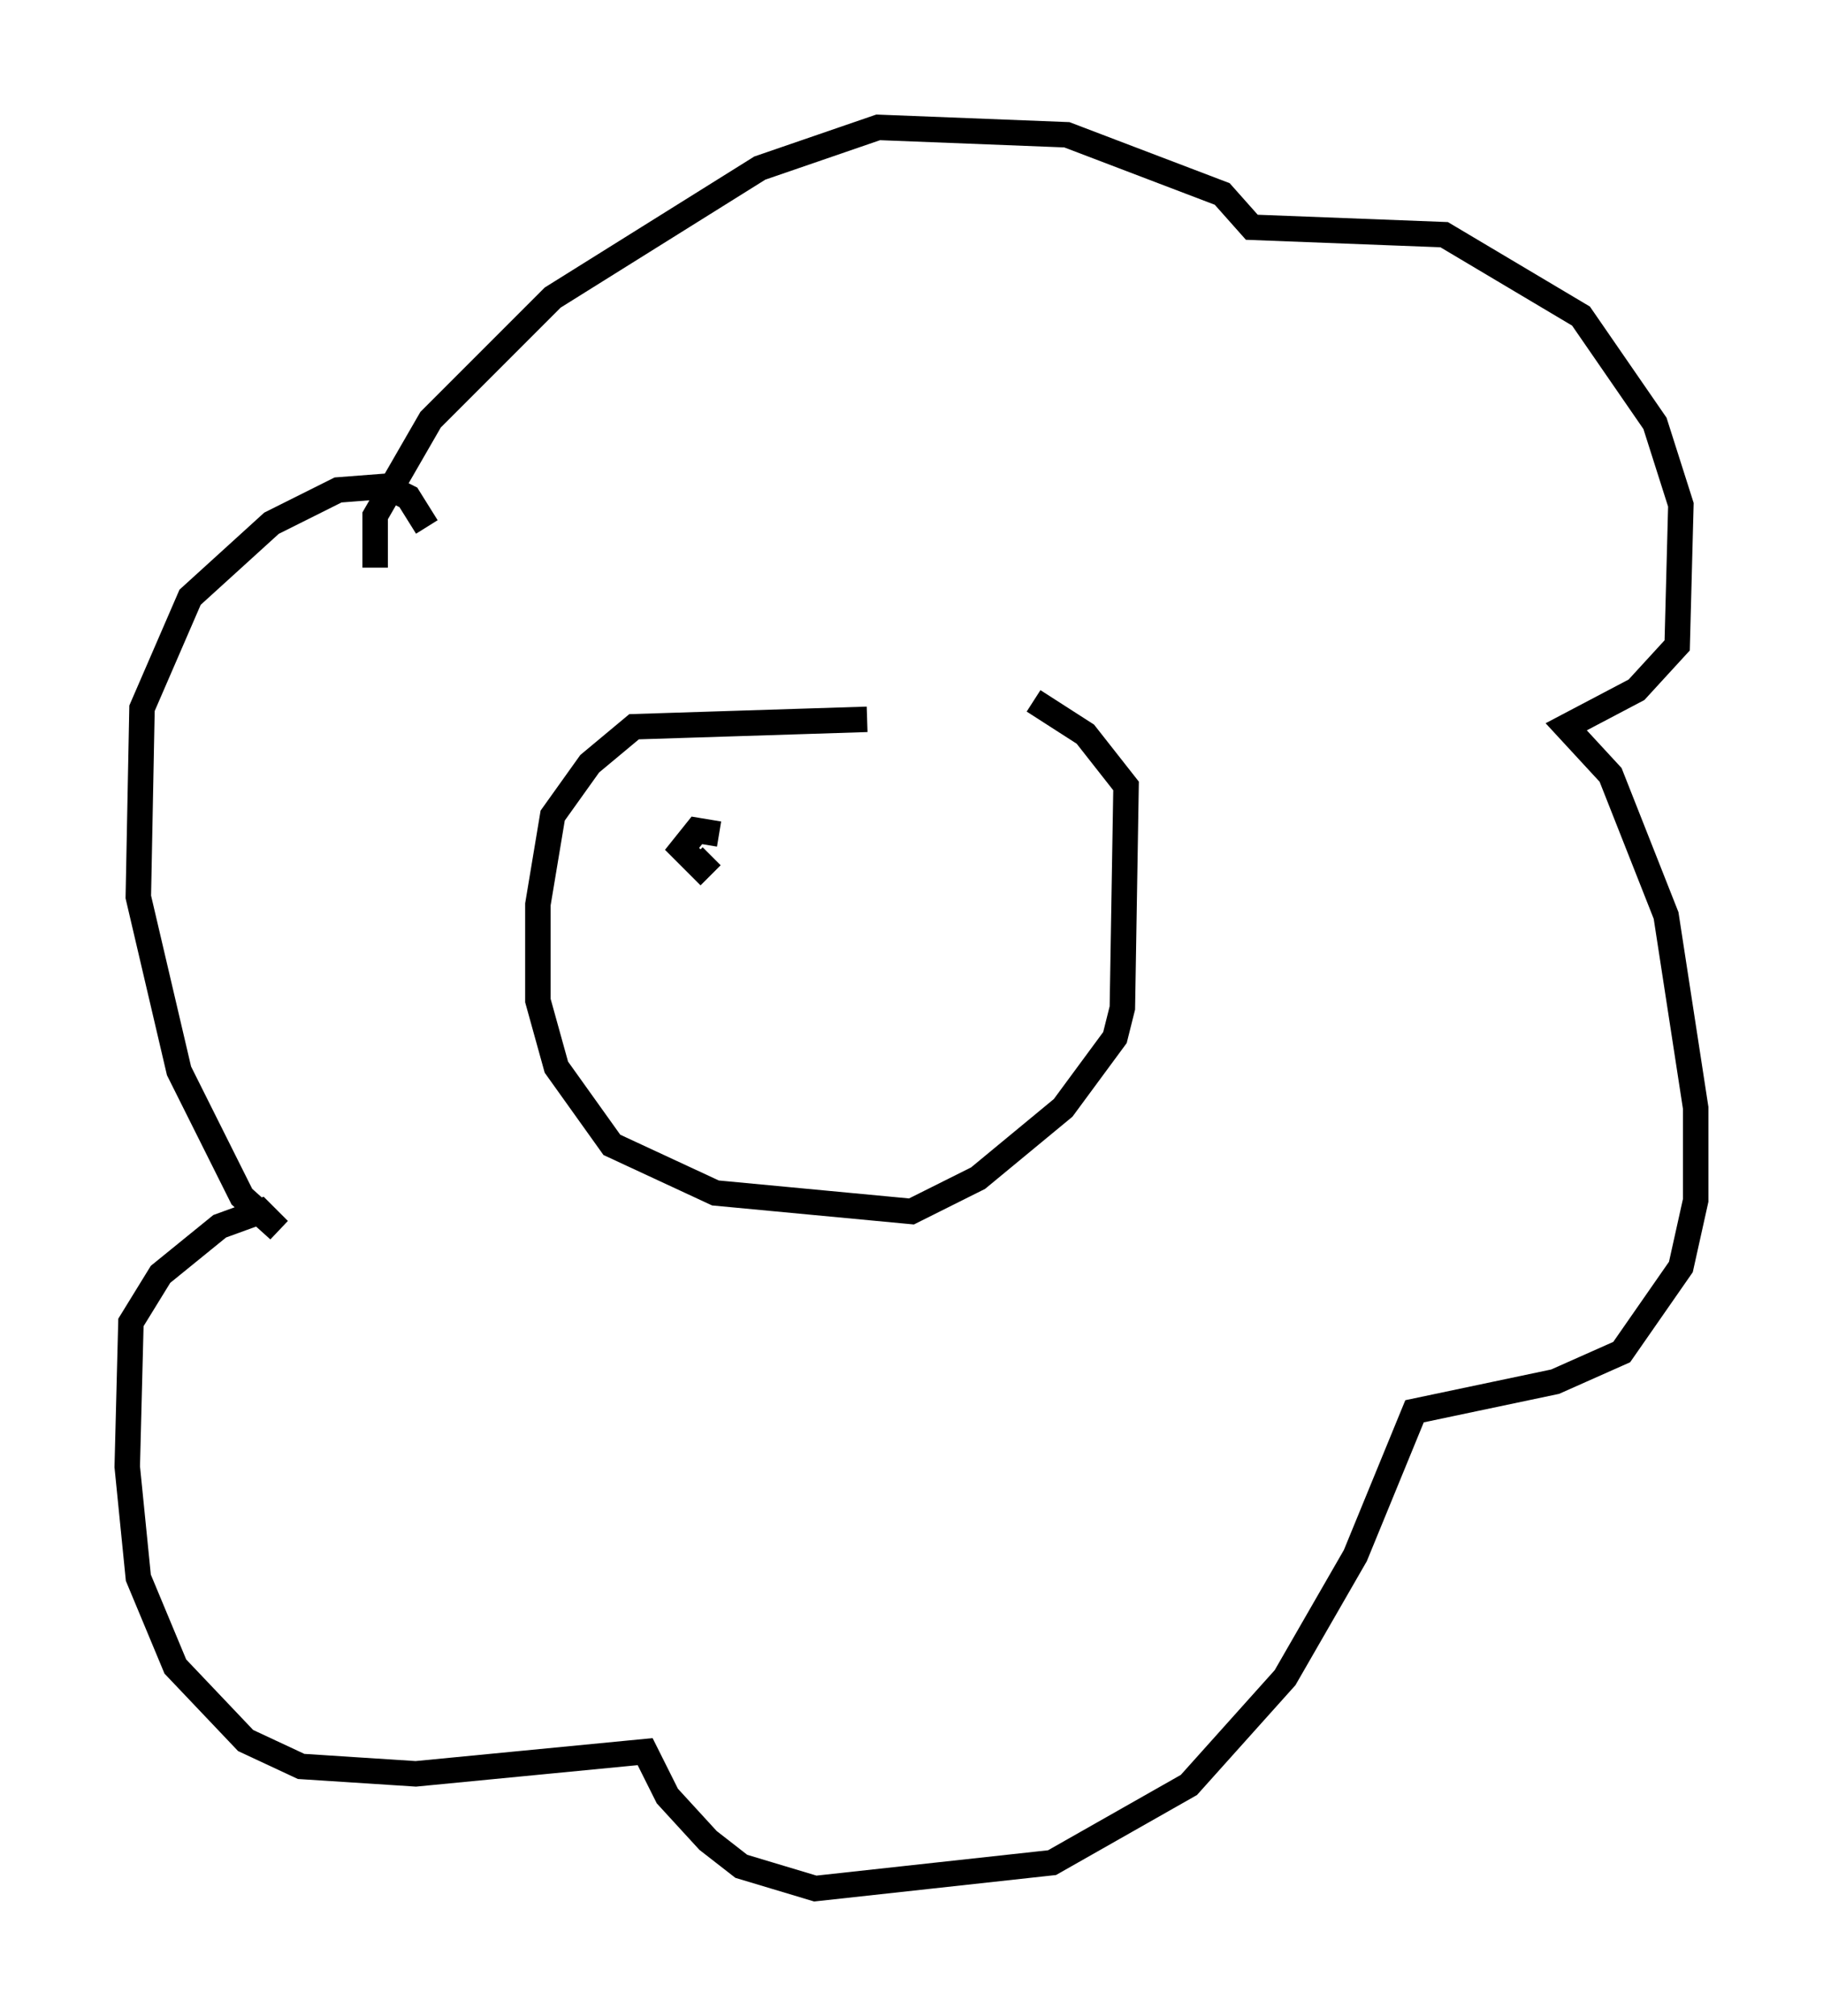 <?xml version="1.0" encoding="utf-8" ?>
<svg baseProfile="full" height="79.14" version="1.1" width="71.586" xmlns="http://www.w3.org/2000/svg" xmlns:ev="http://www.w3.org/2001/xml-events" xmlns:xlink="http://www.w3.org/1999/xlink"><defs /><rect fill="white" height="79.14" width="71.586" x="0" y="0" /><path d="M39.134, 28.821 m-5.084, -0.581 l-9.151, 0.291 -1.743, 1.453 l-1.453, 2.034 -0.581, 3.486 l0.0, 3.777 0.726, 2.615 l2.179, 3.05 4.067, 1.888 l7.698, 0.726 2.615, -1.307 l3.341, -2.76 2.034, -2.76 l0.291, -1.162 0.145, -8.715 l-1.598, -2.034 -2.034, -1.307 m-25.855, -5.229 l0.0, -2.034 2.179, -3.777 l4.793, -4.793 8.134, -5.084 l4.648, -1.598 7.408, 0.291 l6.101, 2.324 1.162, 1.307 l7.553, 0.291 5.374, 3.196 l2.905, 4.212 1.017, 3.196 l-0.145, 5.52 -1.598, 1.743 l-2.76, 1.453 1.743, 1.888 l2.179, 5.52 1.162, 7.553 l0.0, 3.631 -0.581, 2.615 l-2.324, 3.341 -2.615, 1.162 l-5.52, 1.162 -2.324, 5.665 l-2.76, 4.793 -3.777, 4.212 l-5.374, 3.05 -9.296, 1.017 l-2.905, -0.872 -1.307, -1.017 l-1.598, -1.743 -0.872, -1.743 l-9.006, 0.872 -4.503, -0.291 l-2.179, -1.017 -2.76, -2.905 l-1.453, -3.486 -0.436, -4.358 l0.145, -5.665 1.162, -1.888 l2.324, -1.888 1.598, -0.581 l0.726, 0.726 -1.453, -1.307 l-2.469, -4.939 -1.598, -6.827 l0.145, -7.408 1.888, -4.358 l3.196, -2.905 2.615, -1.307 l1.888, -0.145 0.872, 0.436 l0.726, 1.162 m11.475, 12.056 l-0.872, -0.145 -0.581, 0.726 l0.726, 0.726 0.436, -0.436 " fill="none" stroke="black" stroke-width="1" /></svg>